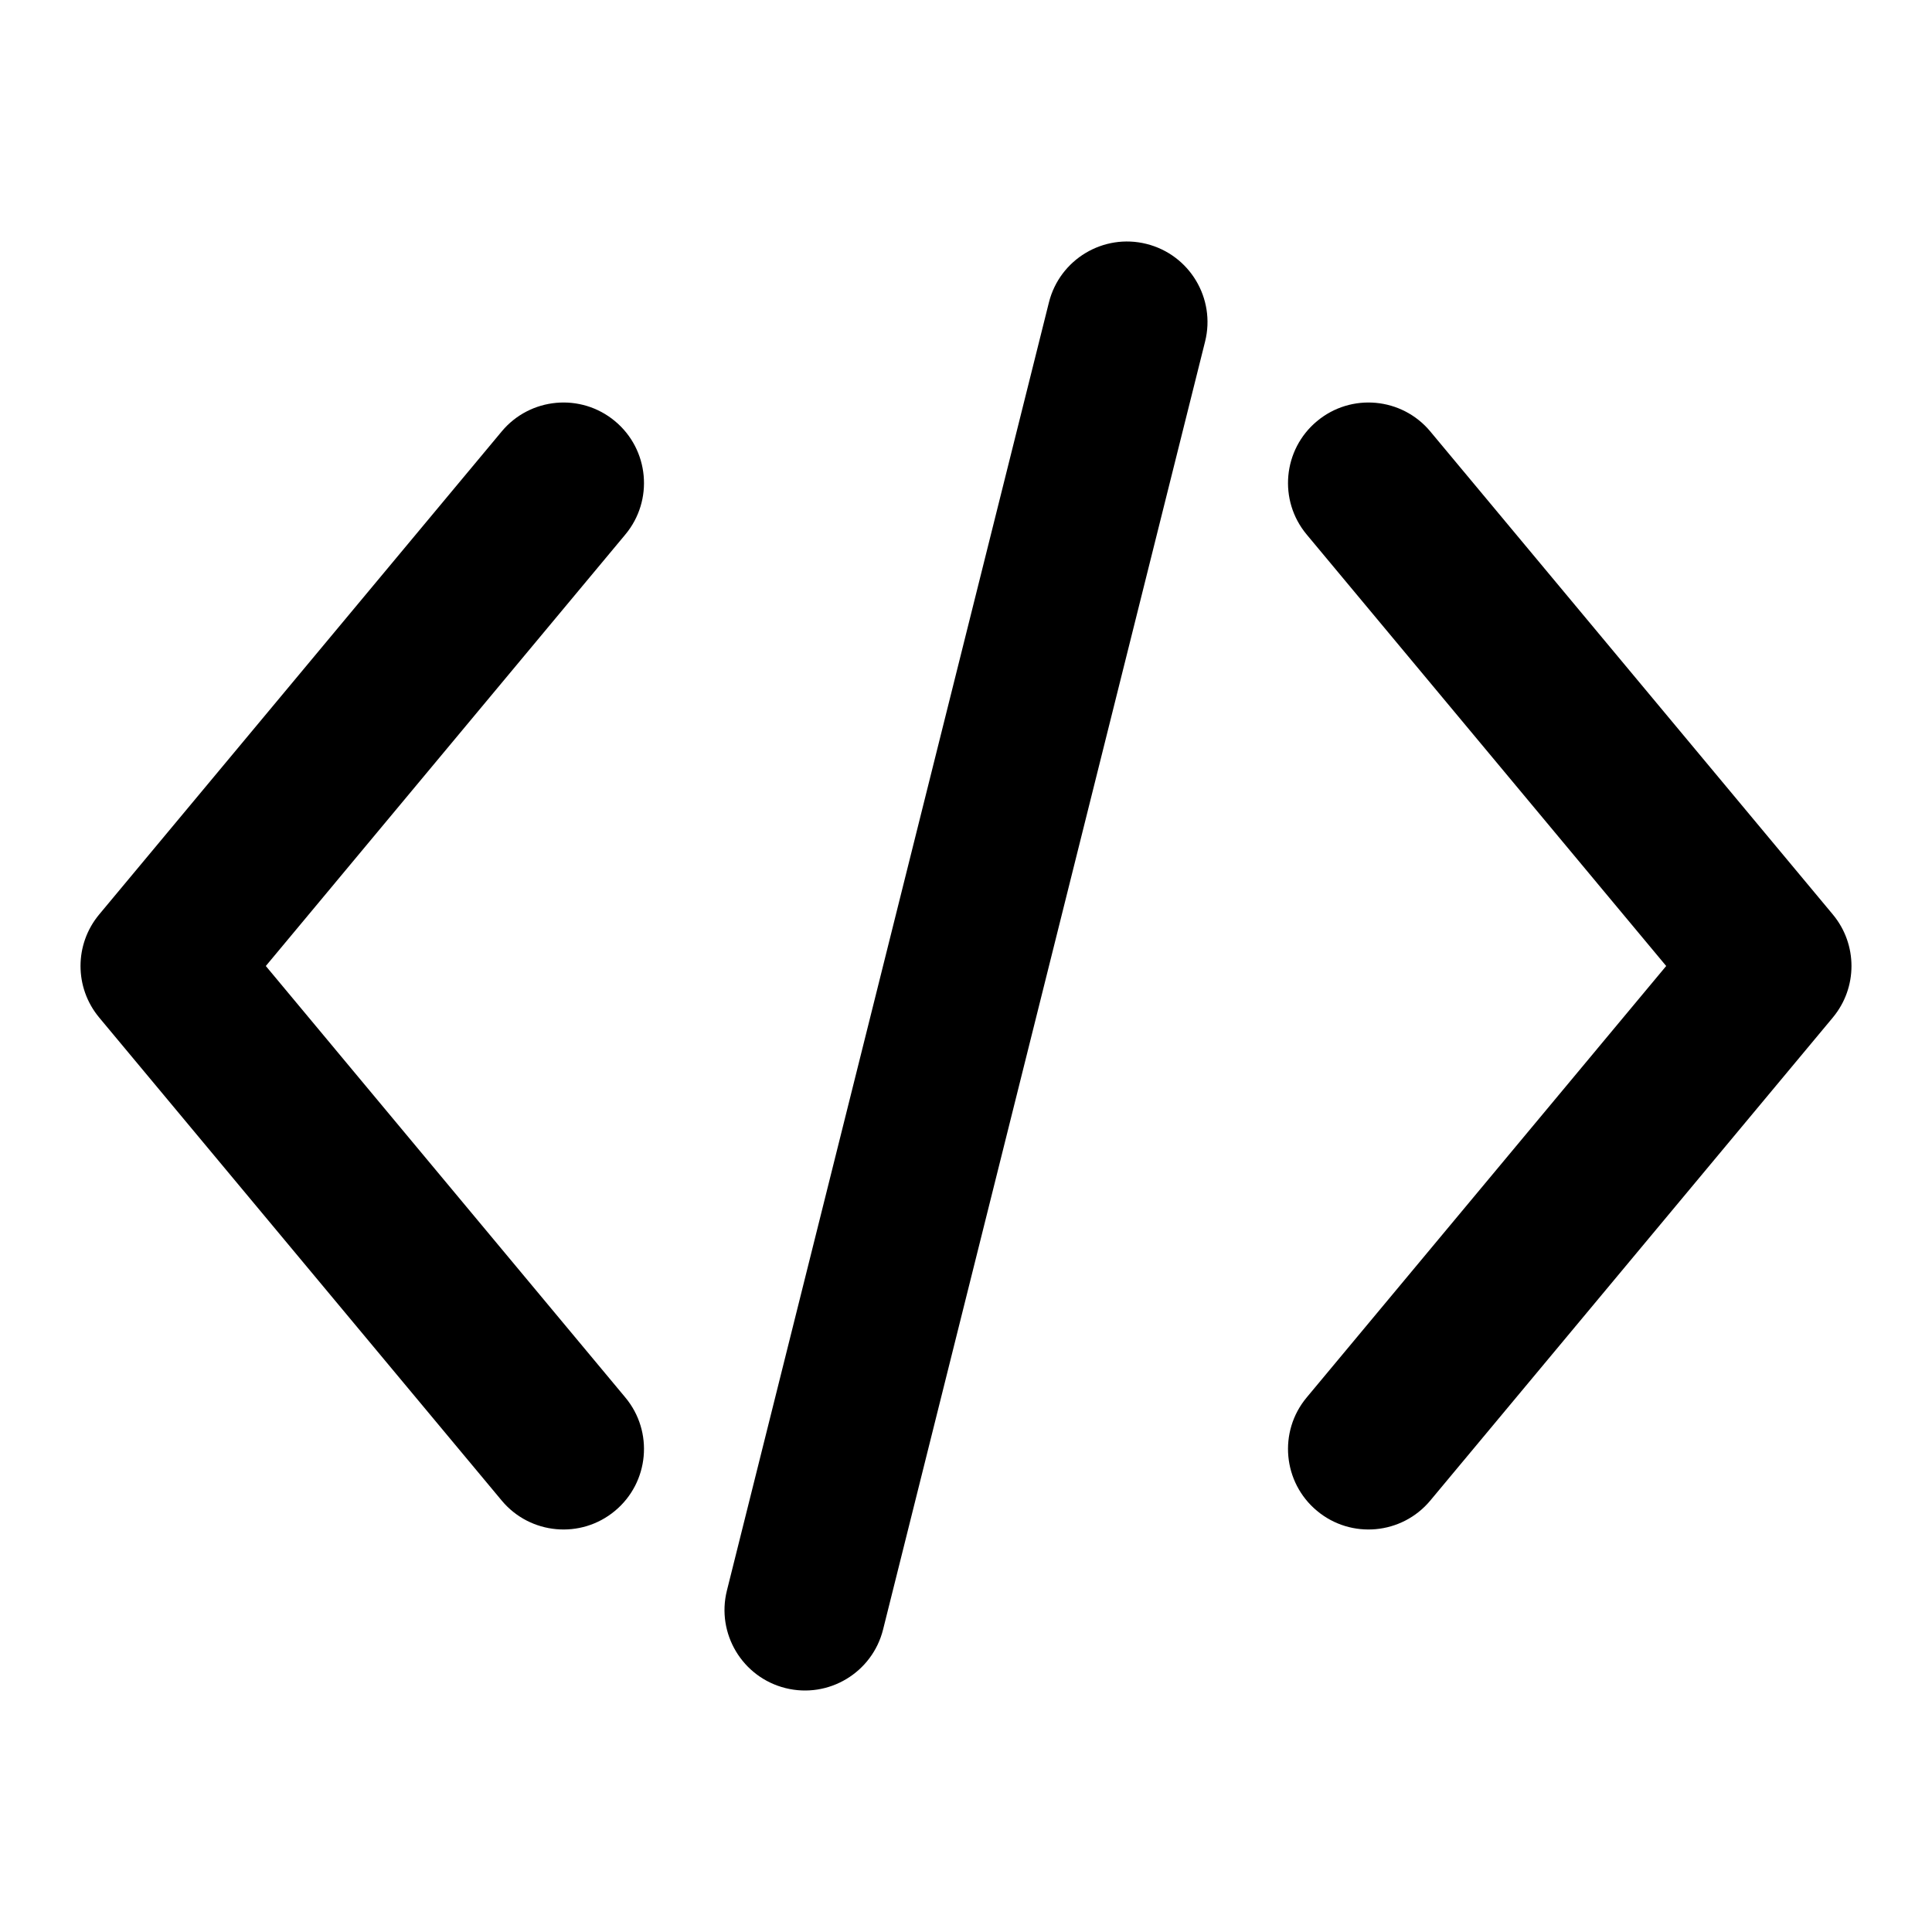 <svg width="24" height="24" viewBox="0 0 24 24" fill="none" xmlns="http://www.w3.org/2000/svg">
<path d="M16.36 5.232C16.784 4.878 17.415 4.936 17.768 5.36L22.768 11.36C23.077 11.731 23.077 12.269 22.768 12.64L17.768 18.64C17.415 19.064 16.784 19.122 16.36 18.768C15.936 18.415 15.878 17.784 16.232 17.36L20.698 12L16.232 6.64C15.878 6.216 15.936 5.585 16.36 5.232Z" fill="currentColor"/>
<path d="M7.64 5.232C8.064 5.585 8.122 6.216 7.768 6.64L3.302 12L7.768 17.36C8.122 17.784 8.064 18.415 7.64 18.768C7.216 19.122 6.585 19.064 6.232 18.64L1.232 12.64C0.923 12.269 0.923 11.731 1.232 11.36L6.232 5.36C6.585 4.936 7.216 4.878 7.64 5.232Z" fill="currentColor"/>
<path d="M14.242 3.03C14.778 3.164 15.104 3.707 14.97 4.243L10.97 20.242C10.836 20.778 10.293 21.104 9.757 20.97C9.222 20.836 8.896 20.293 9.03 19.758L13.03 3.757C13.164 3.222 13.707 2.896 14.242 3.03Z" fill="currentColor"/>
</svg>
